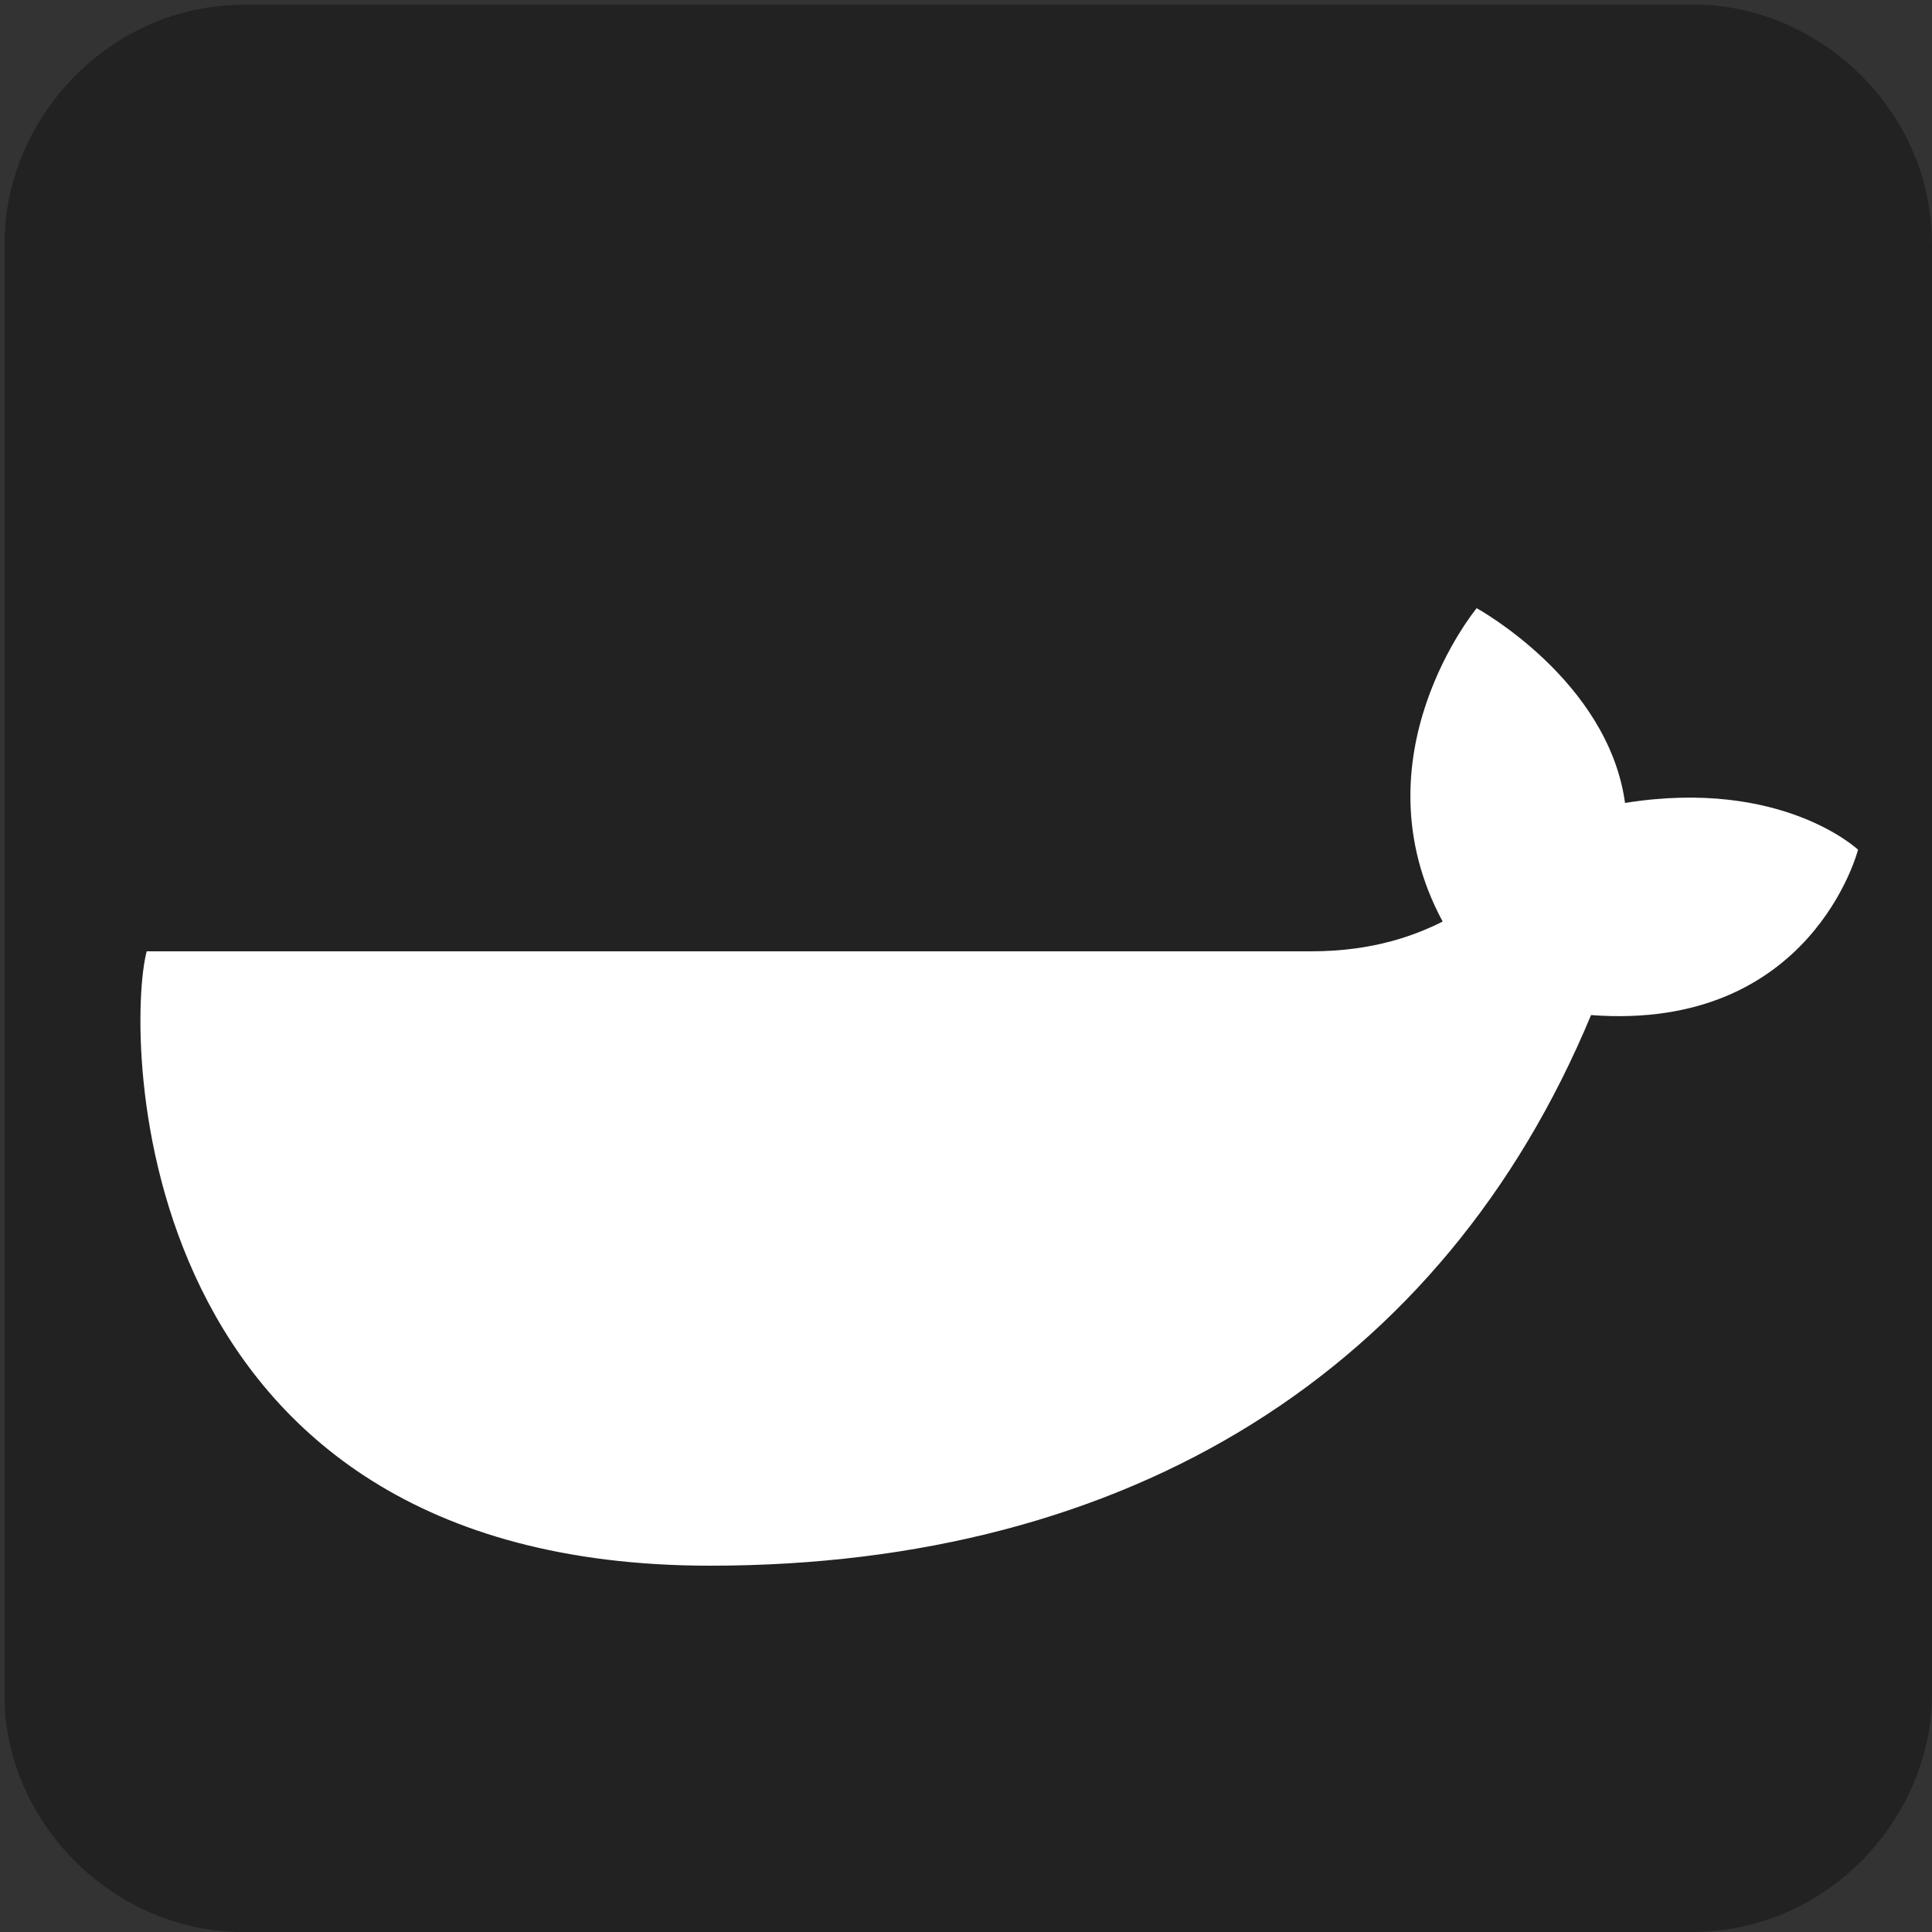 <svg xmlns="http://www.w3.org/2000/svg" viewBox="0 0 500 500" overflow="hidden" preserveAspectRatio="xMidYMid meet" id="eaf-daba-0"><rect x="0" y="0" width="500" height="500" fill="#333333" stroke="none"/><defs><clipPath id="eaf-daba-1"><rect x="0" y="0" width="500" height="500"></rect></clipPath><style>#eaf-daba-0 * {animation: 10000ms linear infinite normal both running;offset-rotate:0deg}@keyframes eaf-daba-2{0%{fill:#e20000}36.83%{fill:#e20000;animation-timing-function:ease-in-out}42.33%,100%{fill:#ffffff}}@keyframes eaf-daba-3{0%,100%{transform:none;offset-path:path("m317 -55.349l0 249.099")}}@keyframes eaf-daba-4{0%{offset-distance:0%;animation-timing-function:ease-in-out}5.83%,100%{offset-distance:100%}}@keyframes eaf-daba-5{0%,100%{transform:translate(-23px,-20.85px)}}@keyframes eaf-daba-6{0%,100%{transform:none;offset-path:path("m262.2 -55.349l0 0l0 249.099")}}@keyframes eaf-daba-7{0%{offset-distance:0%}2.17%{offset-distance:0%;animation-timing-function:ease-in-out}10.66%,100%{offset-distance:100%}}@keyframes eaf-daba-8{0%,100%{transform:none;offset-path:path("m208.4 -55.349l0 0l0 249.099")}}@keyframes eaf-daba-9{0%{offset-distance:0%}3.83%{offset-distance:0%;animation-timing-function:ease-in-out}15.49%,100%{offset-distance:100%}}@keyframes eaf-daba-10{0%,100%{transform:none;offset-path:path("m154.15 -55.349l0 0l0 249.099")}}@keyframes eaf-daba-11{0%{offset-distance:0%}5.5%{offset-distance:0%;animation-timing-function:ease-in-out}19.66%,100%{offset-distance:100%}}@keyframes eaf-daba-12{0%,100%{transform:translate(-22.45px,-20.85px)}}@keyframes eaf-daba-13{0%,100%{transform:none;offset-path:path("m99.9 -55.349l0 0l0 249.099")}}@keyframes eaf-daba-14{0%{offset-distance:0%}7.17%{offset-distance:0%;animation-timing-function:ease-in-out}24.16%,100%{offset-distance:100%}}@keyframes eaf-daba-15{0%,100%{transform:none;offset-path:path("m154.15 -105.749l0 0l0 249.099")}}@keyframes eaf-daba-16{0%{offset-distance:0%}9.67%{offset-distance:0%;animation-timing-function:ease-in-out}28.17%,100%{offset-distance:100%}}@keyframes eaf-daba-17{0%,100%{transform:none;offset-path:path("m208.4 -105.749l0 0l0 249.099")}}@keyframes eaf-daba-18{0%{offset-distance:0%}11.67%{offset-distance:0%;animation-timing-function:ease-in-out}30.83%,100%{offset-distance:100%}}@keyframes eaf-daba-19{0%,100%{transform:matrix(-1,0,0,-1,23,20.85)}}@keyframes eaf-daba-20{0%,100%{transform:none;offset-path:path("m262.2 -105.749l0 0l0 249.099")}}@keyframes eaf-daba-21{0%{offset-distance:0%}13.5%{offset-distance:0%;animation-timing-function:ease-in-out}33.33%,100%{offset-distance:100%}}@keyframes eaf-daba-22{0%{fill:#e30000;animation-timing-function:ease-in-out}36.83%{fill:#e20000;animation-timing-function:ease-in-out}42.33%,100%{fill:#ffffff}}@keyframes eaf-daba-23{0%,100%{transform:none;offset-path:path("m262.2 -156.149l0 0l0 249.099")}}@keyframes eaf-daba-24{0%{offset-distance:0%}16.33%{offset-distance:0%;animation-timing-function:ease-in-out}35.33%,100%{offset-distance:100%}}@keyframes eaf-daba-25{0%{transform:rotate(0)}25%{transform:rotate(0);animation-timing-function:ease-in-out}35.33%,100%{transform:rotate(-180deg)}}@keyframes eaf-daba-26{0%,100%{transform:none;offset-path:path("m206.786 233.566l0 0l0 154")}}@keyframes eaf-daba-27{0%{offset-distance:0%}61.33%{offset-distance:0%;animation-timing-function:ease-in}70%,100%{offset-distance:100%}}@keyframes eaf-daba-28{0%,100%{transform:translate(-206.786px,-233.566px)}}@keyframes eaf-daba-29{0%{opacity:1}63.83%{opacity:1;animation-timing-function:ease-in-out}70%,100%{opacity:0}}@keyframes eaf-daba-30{0%,100%{transform:none;offset-path:path("m264.64 257.4l0 0l-472.86 0l972.809 0l-499.949 0")}}@keyframes eaf-daba-31{0%{offset-distance:0%}70%{offset-distance:0%;animation-timing-function:ease-in}82.67%{offset-distance:24.304%;animation-timing-function:step-start}87.33%{offset-distance:74.304%;animation-timing-function:cubic-bezier(0,0,0.58,1)}97.33%,100%{offset-distance:100%}}@keyframes eaf-daba-32{0%,100%{transform:translate(-264.64px,-257.4px)}}</style></defs><g clip-path="url('#eaf-daba-1')" style="isolation: isolate;"><g><g transform="matrix(4 0 0 4 -827.2 -2253.6)"><path fill="#222222" d="m331.8 626.1c0 15.6 0 31.3 0 46.9c0 7.2 -5.4 13.7 -12.5 15.1c-1 0.2 -2.1 0.3 -3.2 0.3c-31.2 0 -62.4 0 -93.6 0c-7.6 0 -14.3 -5.9 -15.3 -13.5c-0.1 -0.7 -0.1 -1.4 -0.1 -2c0 -31.3 0 -62.5 0 -93.8c0 -7.2 5.4 -13.7 12.5 -15.1c1 -0.2 2.1 -0.3 3.2 -0.3c31.2 0 62.4 0 93.6 0c7.2 0 13.7 5.4 15.1 12.5c0.2 1 0.3 2.1 0.3 3.2c0 15.6 0 31.1 0 46.7z"></path></g><g transform="translate(-6.04 23.9)"><g transform="translate(0 0)" style="animation-name: eaf-daba-26, eaf-daba-27, eaf-daba-28, eaf-daba-29; animation-composition: replace, add, add, replace;"><rect fill="#e20000" width="46" height="41.7" transform="translate(294 -76.199)" style="animation-name: eaf-daba-2, eaf-daba-3, eaf-daba-4, eaf-daba-5; animation-composition: replace, replace, add, add;"></rect><rect fill="#e20000" width="46" height="41.7" transform="translate(239.2 -76.199)" style="animation-name: eaf-daba-2, eaf-daba-6, eaf-daba-7, eaf-daba-5; animation-composition: replace, replace, add, add;"></rect><rect fill="#e20000" width="46" height="41.7" transform="translate(185.4 -76.199)" style="animation-name: eaf-daba-2, eaf-daba-8, eaf-daba-9, eaf-daba-5; animation-composition: replace, replace, add, add;"></rect><rect fill="#e20000" width="44.9" height="41.7" transform="translate(131.7 -76.199)" style="animation-name: eaf-daba-2, eaf-daba-10, eaf-daba-11, eaf-daba-12; animation-composition: replace, replace, add, add;"></rect><rect fill="#e20000" width="46" height="41.7" transform="translate(76.9 -76.199)" style="animation-name: eaf-daba-2, eaf-daba-13, eaf-daba-14, eaf-daba-5; animation-composition: replace, replace, add, add;"></rect><rect fill="#e20000" width="44.9" height="41.7" transform="translate(131.7 -126.599)" style="animation-name: eaf-daba-2, eaf-daba-15, eaf-daba-16, eaf-daba-12; animation-composition: replace, replace, add, add;"></rect><rect fill="#e20000" width="46" height="41.7" transform="matrix(-1 0 0 -1 231.4 -84.899)" style="animation-name: eaf-daba-2, eaf-daba-17, eaf-daba-18, eaf-daba-19; animation-composition: replace, replace, add, add;"></rect><rect fill="#e20000" width="46" height="41.7" transform="translate(239.2 -126.599)" style="animation-name: eaf-daba-2, eaf-daba-20, eaf-daba-21, eaf-daba-5; animation-composition: replace, replace, add, add;"></rect><rect fill="#e30000" width="46" height="41.7" transform="translate(239.2 -176.999)" style="animation-name: eaf-daba-22, eaf-daba-23, eaf-daba-24, eaf-daba-25, eaf-daba-5; animation-composition: replace, replace, add, add, add;"></rect></g><rect fill="#222222" width="01507b.423" height="176.81" transform="matrix(0.865 0 0 1.17 24.863 222.31)"></rect><path fill="#ffffff" d="m486.9 196c0 0 -19.7 -18.6 -60.3 -12.1c-4.4 -31.8 -38.4 -50.4 -38.4 -50.4c0 0 -31.8 38.4 -8.8 81.1c-6.6 3.3 -17.5 7.7 -34 7.7l-301.4 0c-5.5 20.8 -5.5 159 145.8 159c108.5 0 189.7 -50.4 228 -142.5c57.1 4.3 69.1 -42.8 69.1 -42.8" transform="translate(0 0)" style="animation-name: eaf-daba-30, eaf-daba-31, eaf-daba-32; animation-composition: replace, add, add;"></path></g></g></g></svg>

